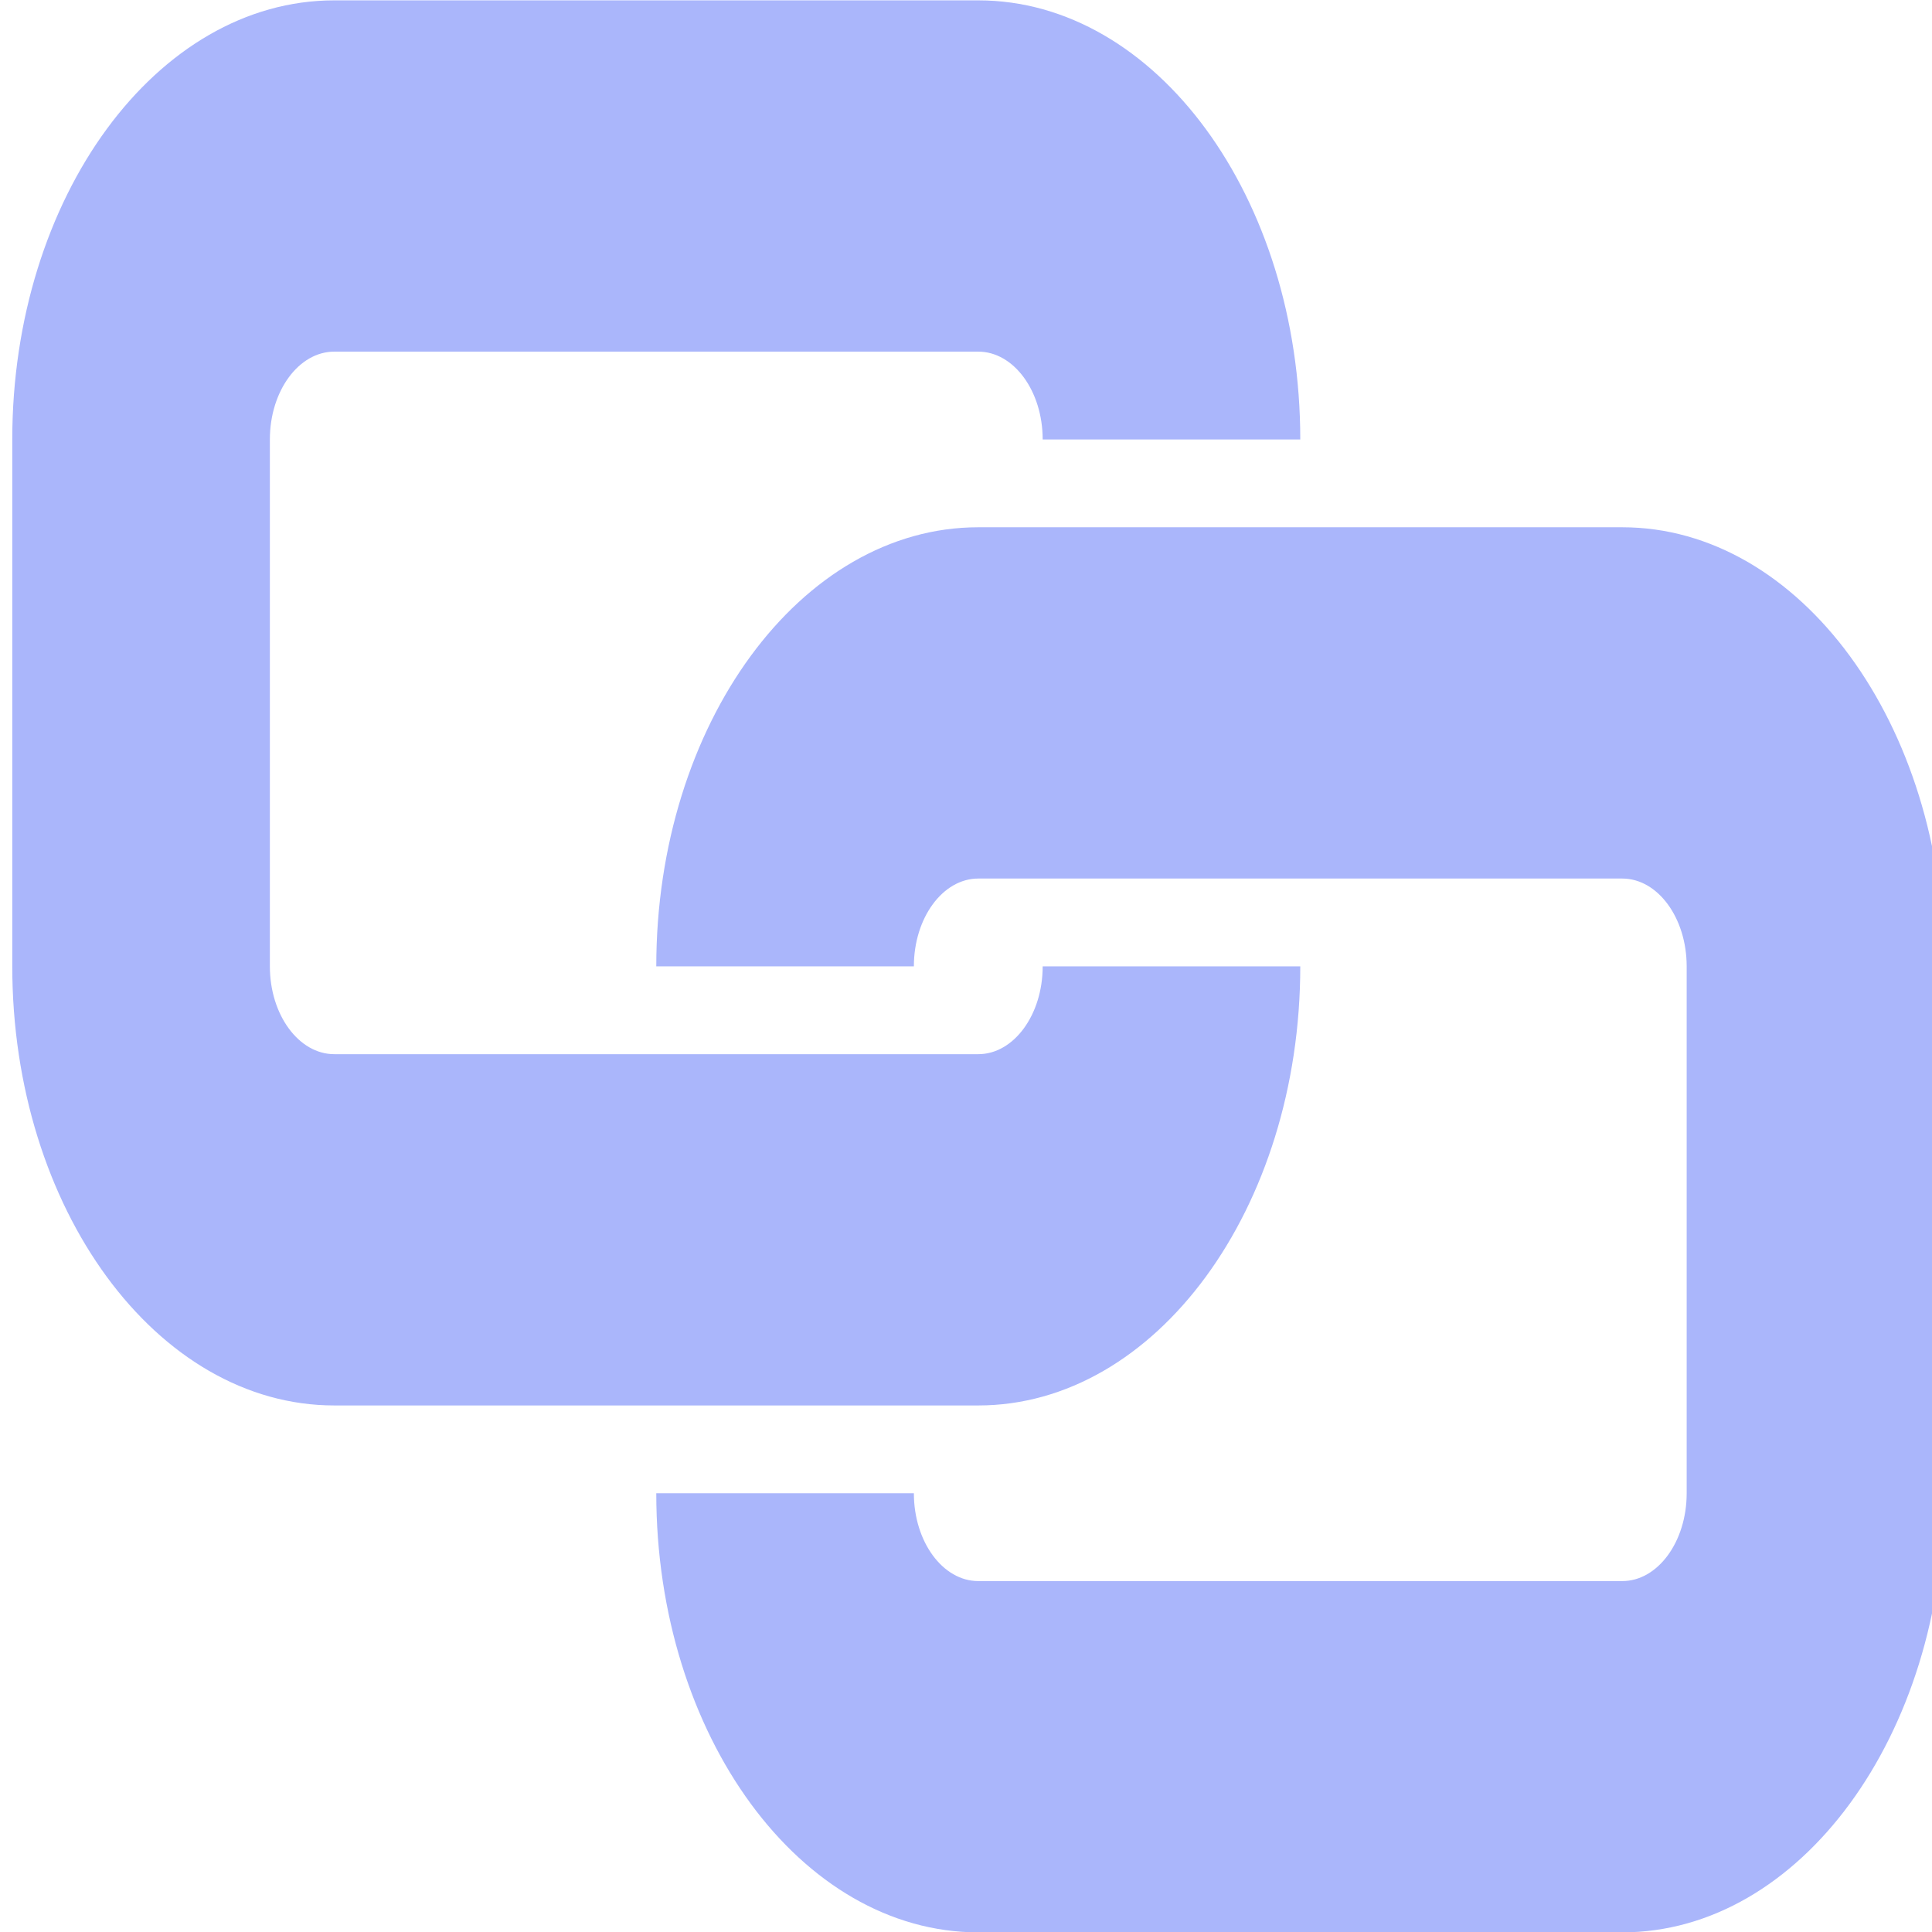 <svg viewBox="135.5 75.6 150 150" xmlns="http://www.w3.org/2000/svg">
  <defs></defs>
  <path class="sharpcorners_een" d="M 286.453 150.628 L 286.453 191.537 C 286.453 210.335 275.238 225.628 261.453 225.628 L 211.453 225.628 C 197.668 225.628 186.453 210.335 186.453 191.537 L 206.453 191.537 C 206.453 195.301 208.698 198.355 211.453 198.355 L 261.453 198.355 C 264.208 198.355 266.453 195.301 266.453 191.537 L 266.453 150.628 C 266.453 146.864 264.208 143.81 261.453 143.81 L 211.453 143.81 C 208.698 143.81 206.453 146.864 206.453 150.628 L 186.453 150.628 C 186.453 131.83 197.668 116.537 211.453 116.537 L 261.453 116.537 C 275.238 116.537 286.453 131.83 286.453 150.628 Z M 236.453 150.628 L 216.453 150.628 C 216.453 154.392 214.208 157.446 211.453 157.446 L 161.453 157.446 C 158.698 157.446 156.453 154.392 156.453 150.628 L 156.453 109.719 C 156.453 105.955 158.698 102.901 161.453 102.901 L 211.453 102.901 C 214.208 102.901 216.453 105.955 216.453 109.719 L 236.453 109.719 C 236.453 90.921 225.238 75.628 211.453 75.628 L 161.453 75.628 C 147.668 75.628 136.453 90.921 136.453 109.719 L 136.453 150.628 C 136.453 169.426 147.668 184.719 161.453 184.719 L 211.453 184.719 C 225.238 184.719 236.453 169.426 236.453 150.628 Z" style="fill: rgb(170, 182, 251);"></path>
</svg>